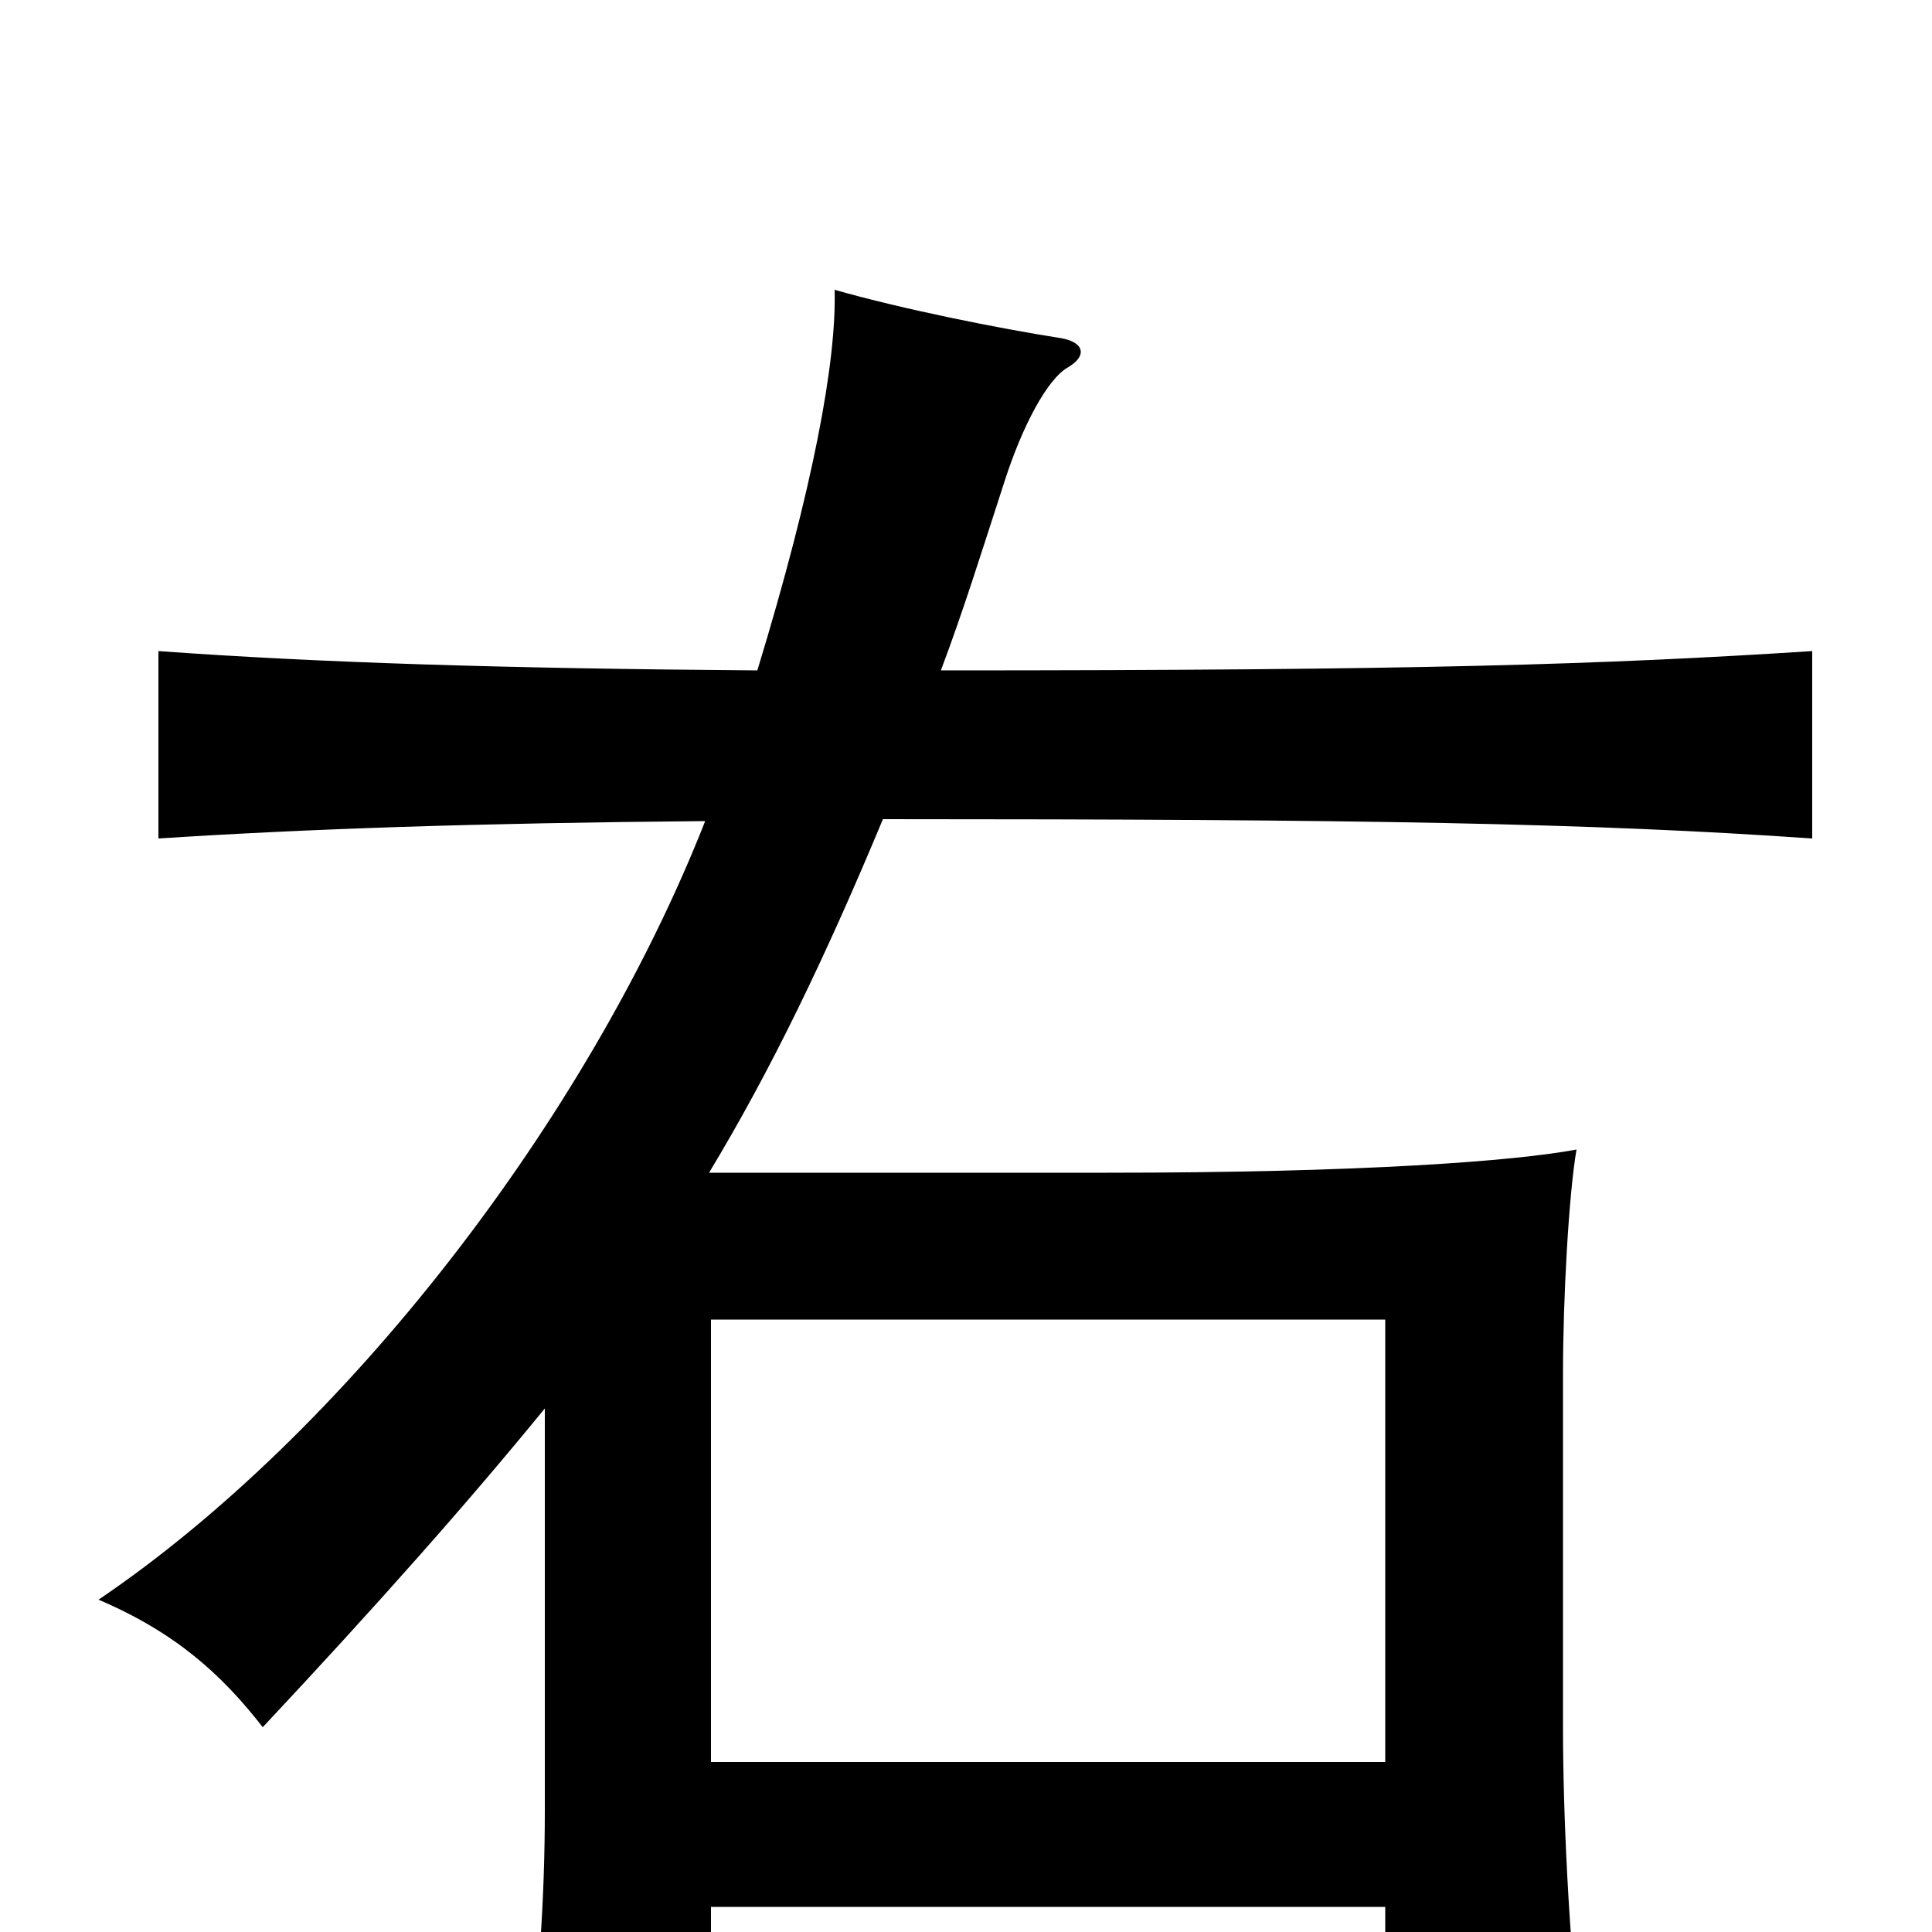 <svg xmlns="http://www.w3.org/2000/svg" viewBox="0 -1000 1000 1000">
	<path fill="#000000" d="M717 -88H368V-317H717ZM365 -575C304 -420 178 -258 51 -172C91 -155 115 -133 136 -106C195 -169 242 -222 282 -271V-63C282 -18 279 26 273 72H368V-13H717V56H818C812 2 809 -61 809 -106V-289C809 -328 812 -382 816 -405C784 -399 705 -393 573 -393H367C399 -446 427 -504 457 -576C706 -576 823 -574 938 -566V-663C829 -656 735 -653 487 -653C499 -685 507 -711 520 -751C529 -779 542 -804 553 -810C563 -816 561 -823 549 -825C517 -830 467 -840 432 -850C433 -813 421 -748 392 -653C260 -654 165 -657 82 -663V-566C159 -571 247 -574 365 -575Z"/>
</svg>